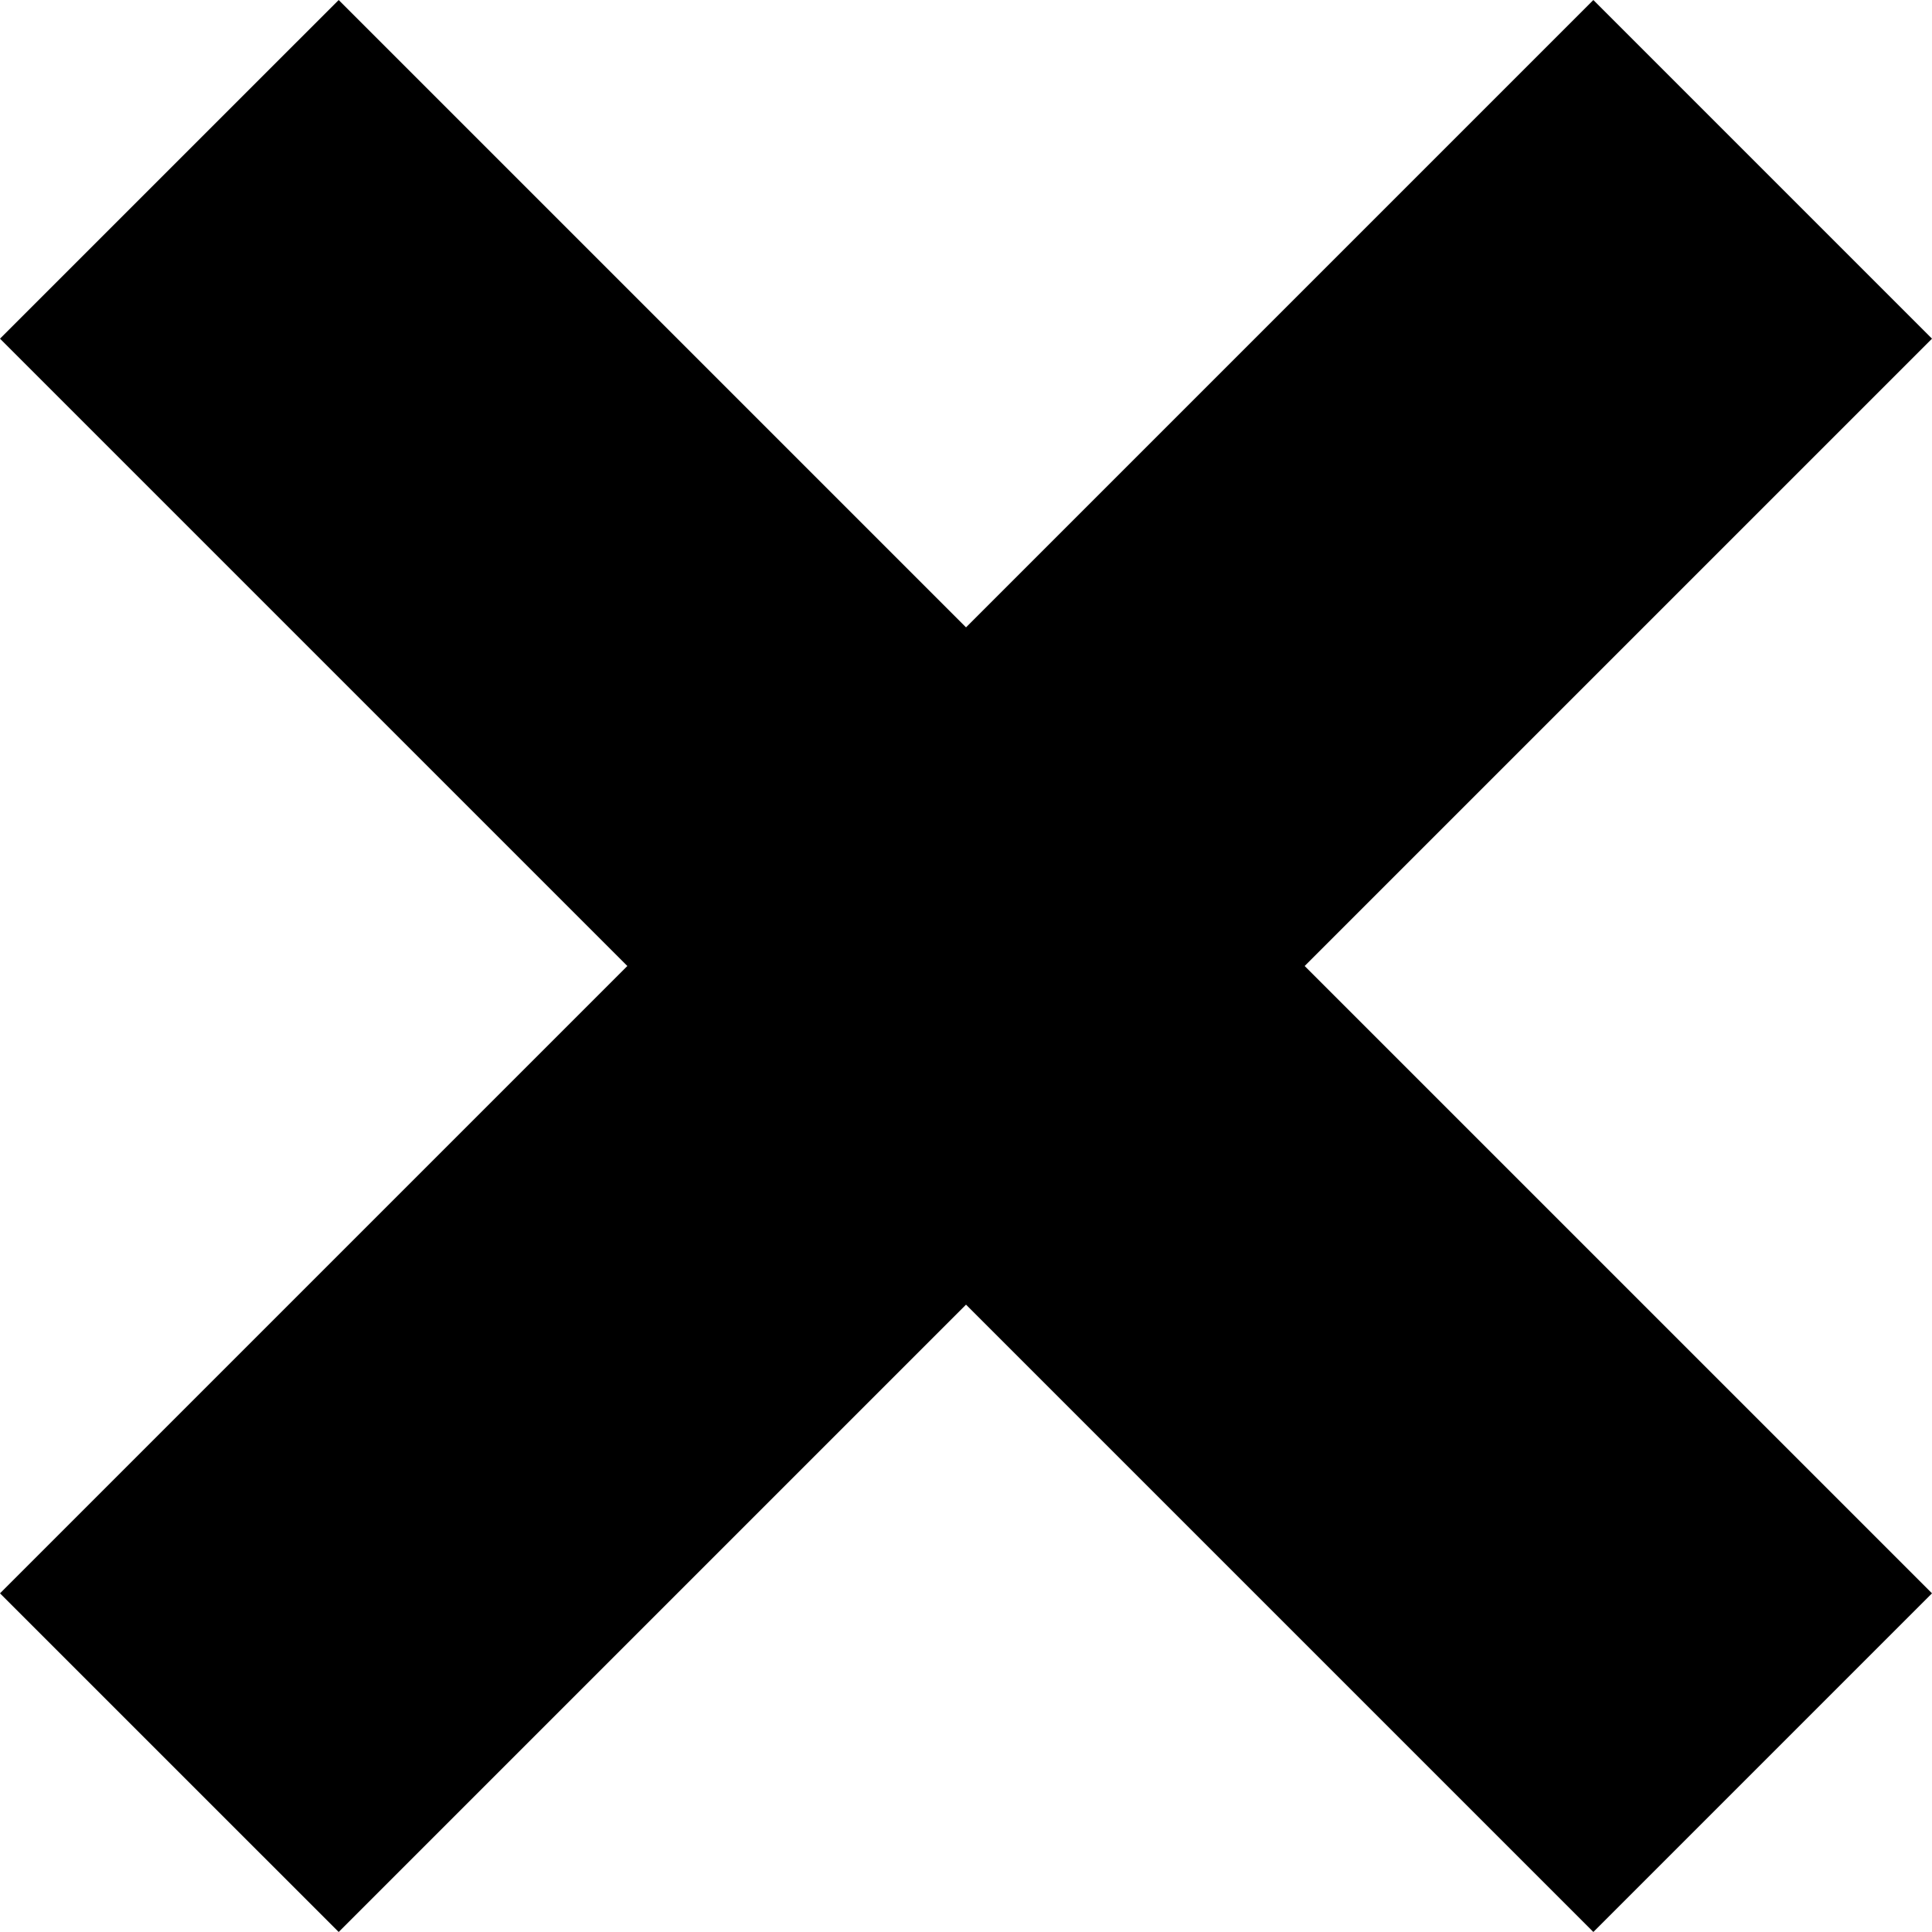 <!--?xml version="1.0" encoding="utf-8"?-->
<!-- Generator: Adobe Illustrator 18.1.1, SVG Export Plug-In . SVG Version: 6.00 Build 0)  -->

<svg version="1.1" id="_x32_" xmlns="http://www.w3.org/2000/svg" xmlns:xlink="http://www.w3.org/1999/xlink" x="0px" y="0px" viewBox="0 0 512 512" style="width: 256px; height: 256px; opacity: 1;" xml:space="preserve">
<g>
	<polygon class="st0" points="512,89.75 422.256,0.005 256.004,166.256 89.754,0.005 0,89.75 166.255,256 0,422.25 89.754,511.995 
		256.004,345.745 422.26,511.995 512,422.25 345.744,256 	"></polygon>
</g>
</svg>
